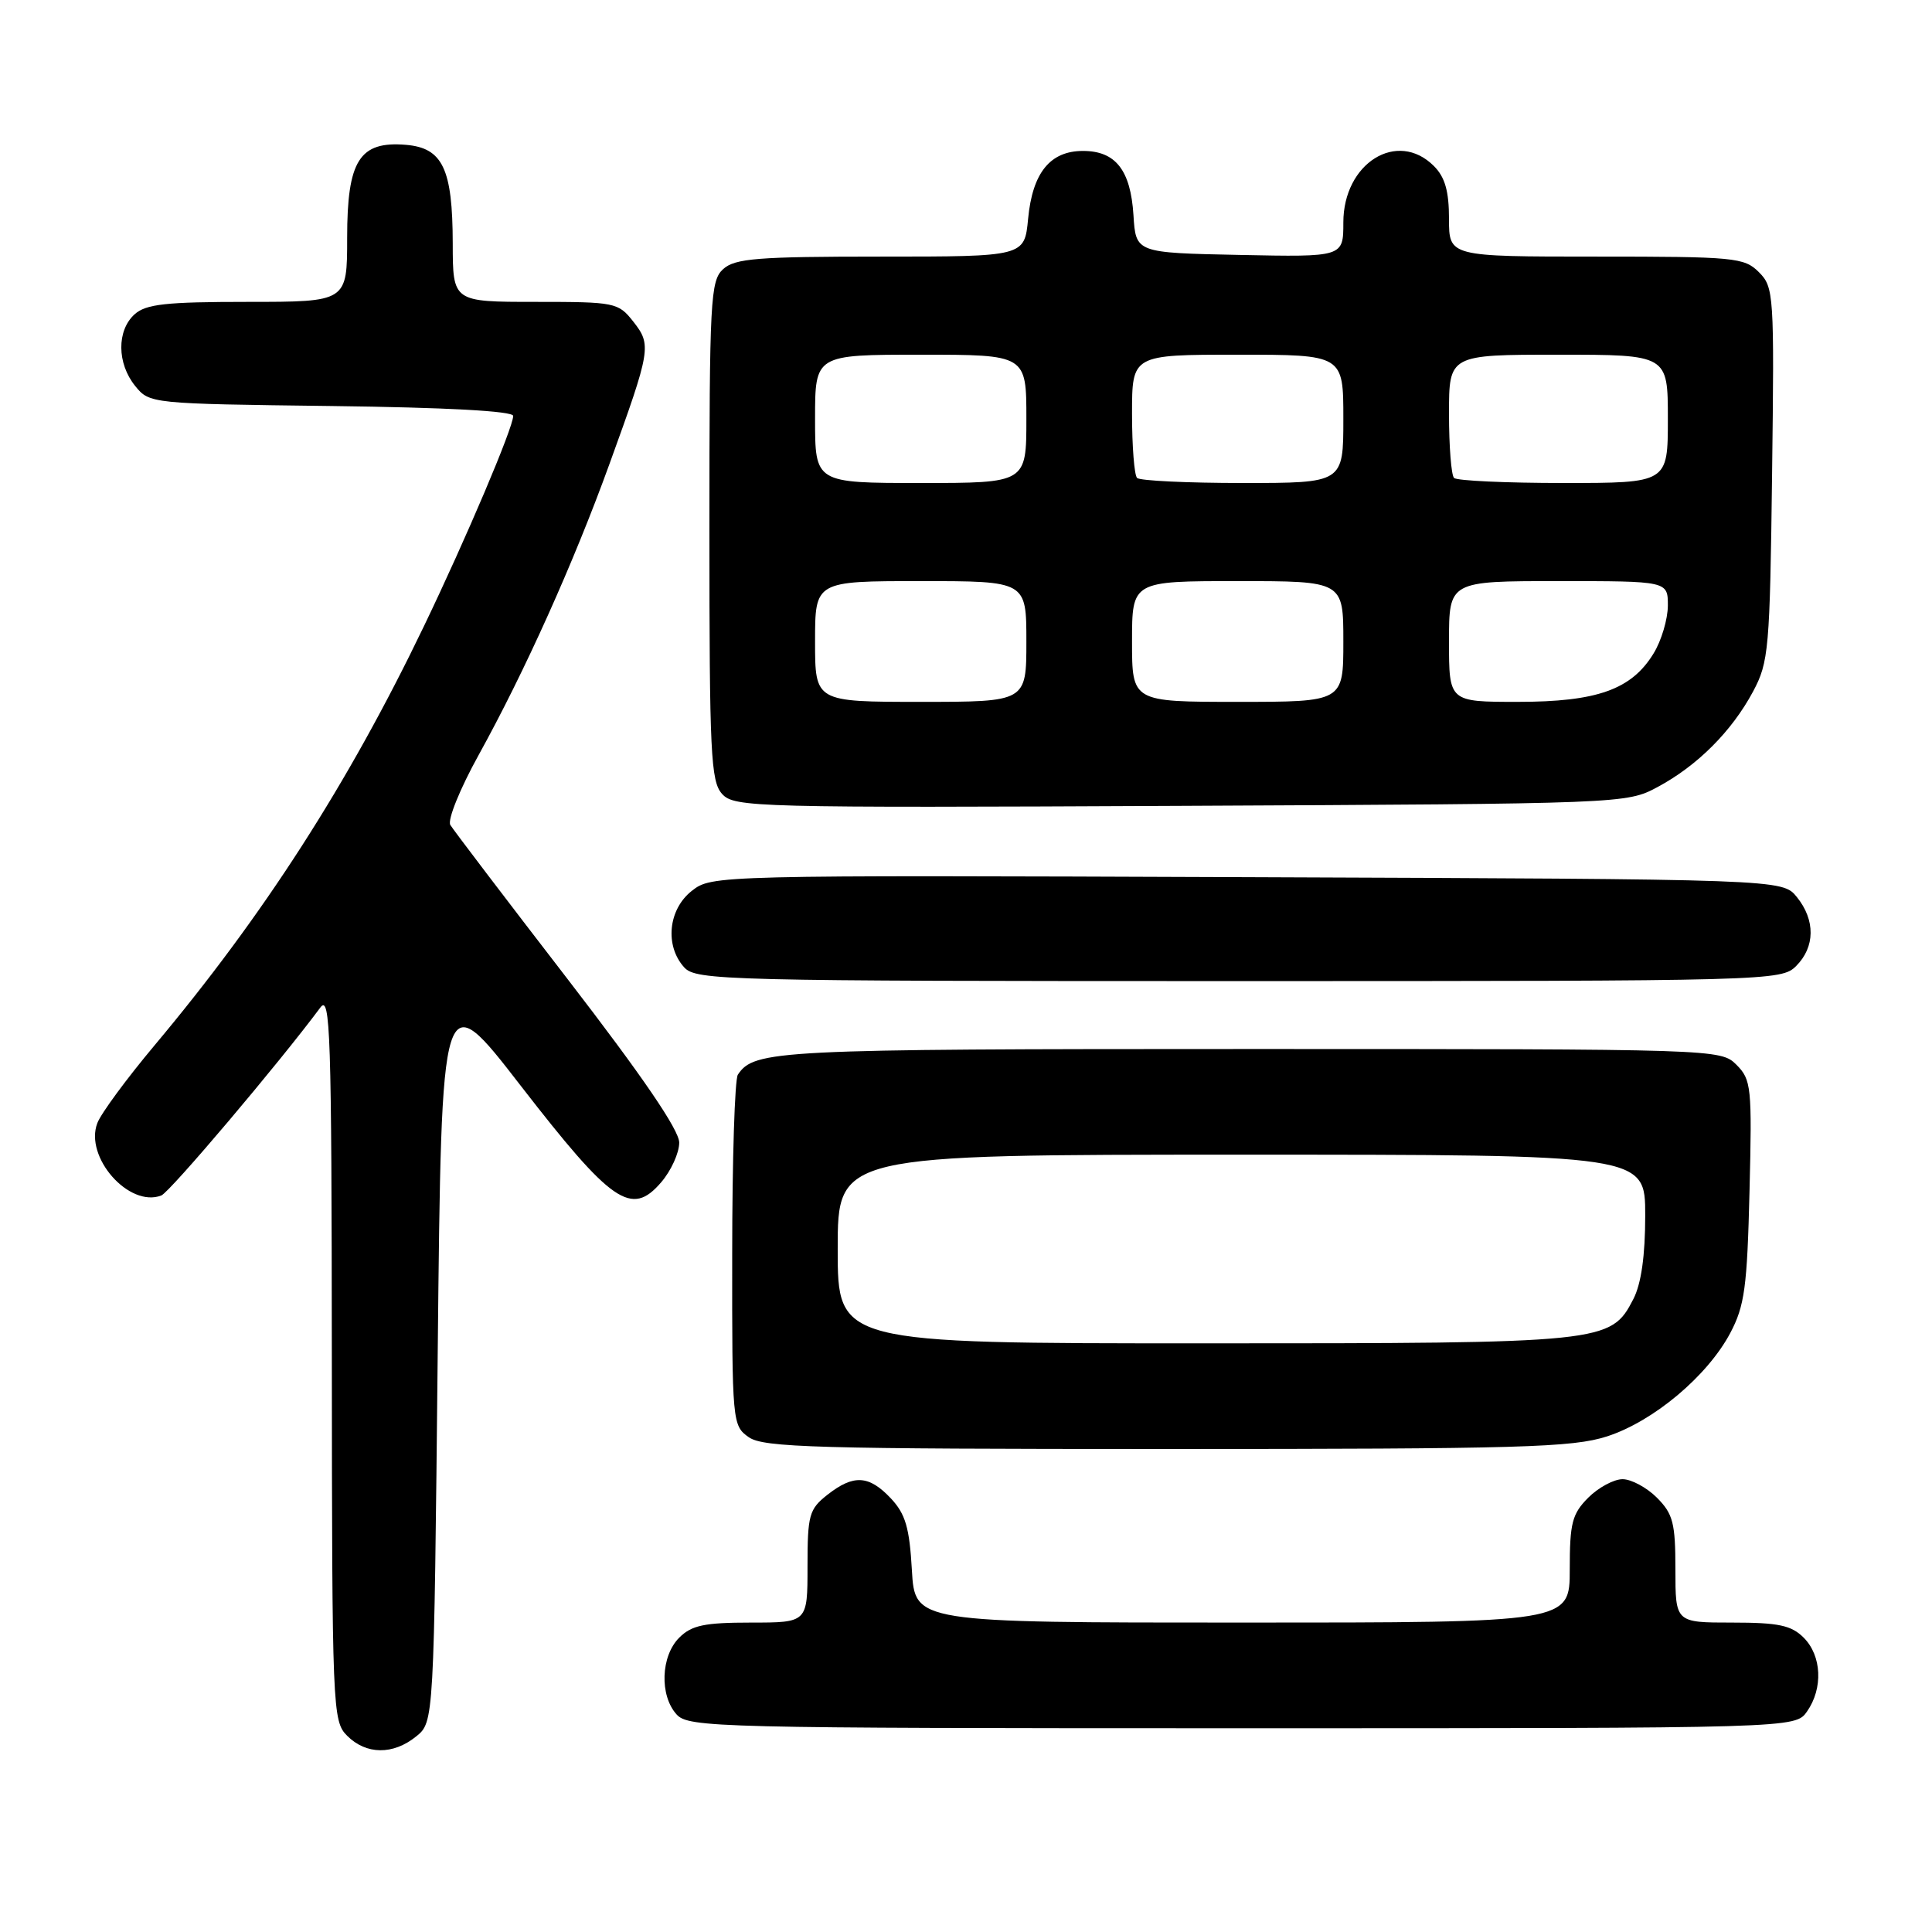 <?xml version="1.0" encoding="UTF-8" standalone="no"?>
<!DOCTYPE svg PUBLIC "-//W3C//DTD SVG 1.1//EN" "http://www.w3.org/Graphics/SVG/1.1/DTD/svg11.dtd" >
<svg xmlns="http://www.w3.org/2000/svg" xmlns:xlink="http://www.w3.org/1999/xlink" version="1.1" viewBox="0 0 256 256">
 <g >
 <path fill="currentColor"
d=" M 55.14 230.09 C 57.50 228.18 57.50 228.18 58.00 179.24 C 58.50 130.29 58.50 130.29 69.01 143.88 C 81.08 159.46 83.67 161.25 87.60 156.67 C 88.92 155.14 90.00 152.77 90.00 151.40 C 90.00 149.74 85.14 142.62 75.19 129.71 C 67.04 119.14 60.06 109.96 59.67 109.31 C 59.27 108.65 60.96 104.49 63.42 100.05 C 69.54 88.97 76.00 74.61 80.75 61.50 C 86.26 46.30 86.35 45.72 83.92 42.62 C 81.92 40.08 81.53 40.00 70.93 40.00 C 60.00 40.00 60.00 40.00 59.99 32.25 C 59.97 22.35 58.66 19.60 53.78 19.19 C 47.63 18.68 46.00 21.26 46.00 31.50 C 46.00 40.00 46.00 40.00 32.83 40.00 C 21.98 40.00 19.34 40.29 17.83 41.65 C 15.46 43.80 15.49 48.15 17.91 51.14 C 19.81 53.49 19.97 53.50 43.91 53.80 C 59.20 53.99 68.00 54.47 68.00 55.11 C 68.00 56.66 61.77 71.34 56.16 83.00 C 46.15 103.83 34.95 121.25 20.49 138.50 C 16.80 142.90 13.38 147.54 12.90 148.81 C 11.16 153.32 17.09 160.05 21.37 158.41 C 22.50 157.98 36.97 140.88 42.45 133.50 C 43.77 131.72 43.94 136.85 43.97 179.75 C 44.00 226.64 44.06 228.06 46.00 230.00 C 48.52 232.52 52.09 232.56 55.14 230.09 Z  M 239.44 226.78 C 241.59 223.71 241.39 219.39 239.00 217.00 C 237.36 215.36 235.67 215.00 229.50 215.00 C 222.00 215.00 222.00 215.00 222.00 207.95 C 222.00 201.81 221.69 200.60 219.55 198.45 C 218.20 197.10 216.15 196.00 215.00 196.00 C 213.85 196.00 211.80 197.10 210.45 198.45 C 208.31 200.60 208.00 201.81 208.00 207.95 C 208.00 215.00 208.00 215.00 164.61 215.00 C 121.23 215.00 121.23 215.00 120.83 208.05 C 120.51 202.42 119.98 200.61 118.05 198.55 C 115.14 195.46 113.11 195.34 109.63 198.07 C 107.21 199.98 107.00 200.74 107.00 207.57 C 107.00 215.00 107.00 215.00 99.50 215.00 C 93.33 215.00 91.64 215.36 90.00 217.00 C 87.55 219.45 87.38 224.66 89.65 227.17 C 91.23 228.91 94.87 229.00 164.60 229.00 C 237.89 229.00 237.89 229.00 239.44 226.78 Z  M 212.94 190.33 C 219.09 188.34 226.24 182.34 229.27 176.63 C 231.17 173.04 231.51 170.57 231.82 157.84 C 232.16 144.05 232.06 143.06 230.09 141.09 C 228.01 139.01 227.56 139.00 165.43 139.00 C 102.81 139.00 99.94 139.14 97.77 142.40 C 97.36 143.00 97.02 153.71 97.02 166.19 C 97.00 188.52 97.04 188.91 99.22 190.44 C 101.17 191.80 108.11 192.00 154.61 192.00 C 201.51 192.00 208.38 191.80 212.94 190.33 Z  M 238.00 128.00 C 240.52 125.48 240.56 121.91 238.09 118.86 C 236.18 116.50 236.18 116.50 165.25 116.23 C 94.59 115.96 94.31 115.97 91.66 118.05 C 88.54 120.51 88.07 125.31 90.65 128.17 C 92.23 129.91 95.82 130.00 164.15 130.00 C 234.67 130.00 236.04 129.96 238.00 128.00 Z  M 219.63 104.29 C 224.90 101.47 229.47 96.90 232.29 91.63 C 234.37 87.74 234.52 86.05 234.81 62.81 C 235.11 38.99 235.05 38.05 233.06 36.06 C 231.12 34.12 229.86 34.00 211.50 34.00 C 192.00 34.00 192.00 34.00 192.00 29.00 C 192.00 25.33 191.47 23.47 190.00 22.00 C 185.15 17.15 178.00 21.61 178.00 29.48 C 178.00 34.06 178.00 34.06 164.25 33.78 C 150.50 33.50 150.50 33.50 150.19 28.51 C 149.81 22.53 147.82 20.00 143.50 20.00 C 139.15 20.00 136.81 22.88 136.23 28.99 C 135.75 34.00 135.75 34.00 116.70 34.00 C 100.38 34.00 97.40 34.24 95.83 35.65 C 94.13 37.19 94.00 39.61 94.00 70.33 C 94.00 99.86 94.18 103.54 95.68 105.20 C 97.29 106.98 99.93 107.05 156.43 106.78 C 215.21 106.50 215.52 106.49 219.63 104.29 Z  M 111.00 165.50 C 111.00 153.00 111.00 153.00 164.50 153.00 C 218.00 153.00 218.00 153.00 218.00 161.05 C 218.00 166.40 217.47 170.11 216.43 172.13 C 213.43 177.94 212.80 178.00 159.53 178.00 C 111.00 178.00 111.00 178.00 111.00 165.50 Z  M 108.00 85.00 C 108.00 77.00 108.00 77.00 122.00 77.00 C 136.00 77.00 136.00 77.00 136.00 85.00 C 136.00 93.00 136.00 93.00 122.00 93.00 C 108.00 93.00 108.00 93.00 108.00 85.00 Z  M 150.00 85.00 C 150.00 77.00 150.00 77.00 164.00 77.00 C 178.00 77.00 178.00 77.00 178.00 85.00 C 178.00 93.00 178.00 93.00 164.00 93.00 C 150.00 93.00 150.00 93.00 150.00 85.00 Z  M 192.00 85.00 C 192.00 77.00 192.00 77.00 206.50 77.00 C 221.00 77.00 221.00 77.00 221.00 80.25 C 220.99 82.04 220.15 84.89 219.11 86.58 C 216.19 91.37 211.62 93.00 201.10 93.00 C 192.00 93.00 192.00 93.00 192.00 85.00 Z  M 108.00 55.50 C 108.00 47.00 108.00 47.00 122.00 47.00 C 136.00 47.00 136.00 47.00 136.00 55.50 C 136.00 64.00 136.00 64.00 122.00 64.00 C 108.00 64.00 108.00 64.00 108.00 55.50 Z  M 150.67 63.33 C 150.30 62.97 150.00 59.14 150.00 54.83 C 150.00 47.00 150.00 47.00 164.00 47.00 C 178.00 47.00 178.00 47.00 178.00 55.50 C 178.00 64.00 178.00 64.00 164.67 64.00 C 157.33 64.00 151.03 63.70 150.67 63.33 Z  M 192.67 63.33 C 192.30 62.97 192.00 59.14 192.00 54.83 C 192.00 47.00 192.00 47.00 206.50 47.00 C 221.00 47.00 221.00 47.00 221.00 55.50 C 221.00 64.00 221.00 64.00 207.17 64.00 C 199.56 64.00 193.03 63.70 192.67 63.33 Z "/>
</g>
</svg>